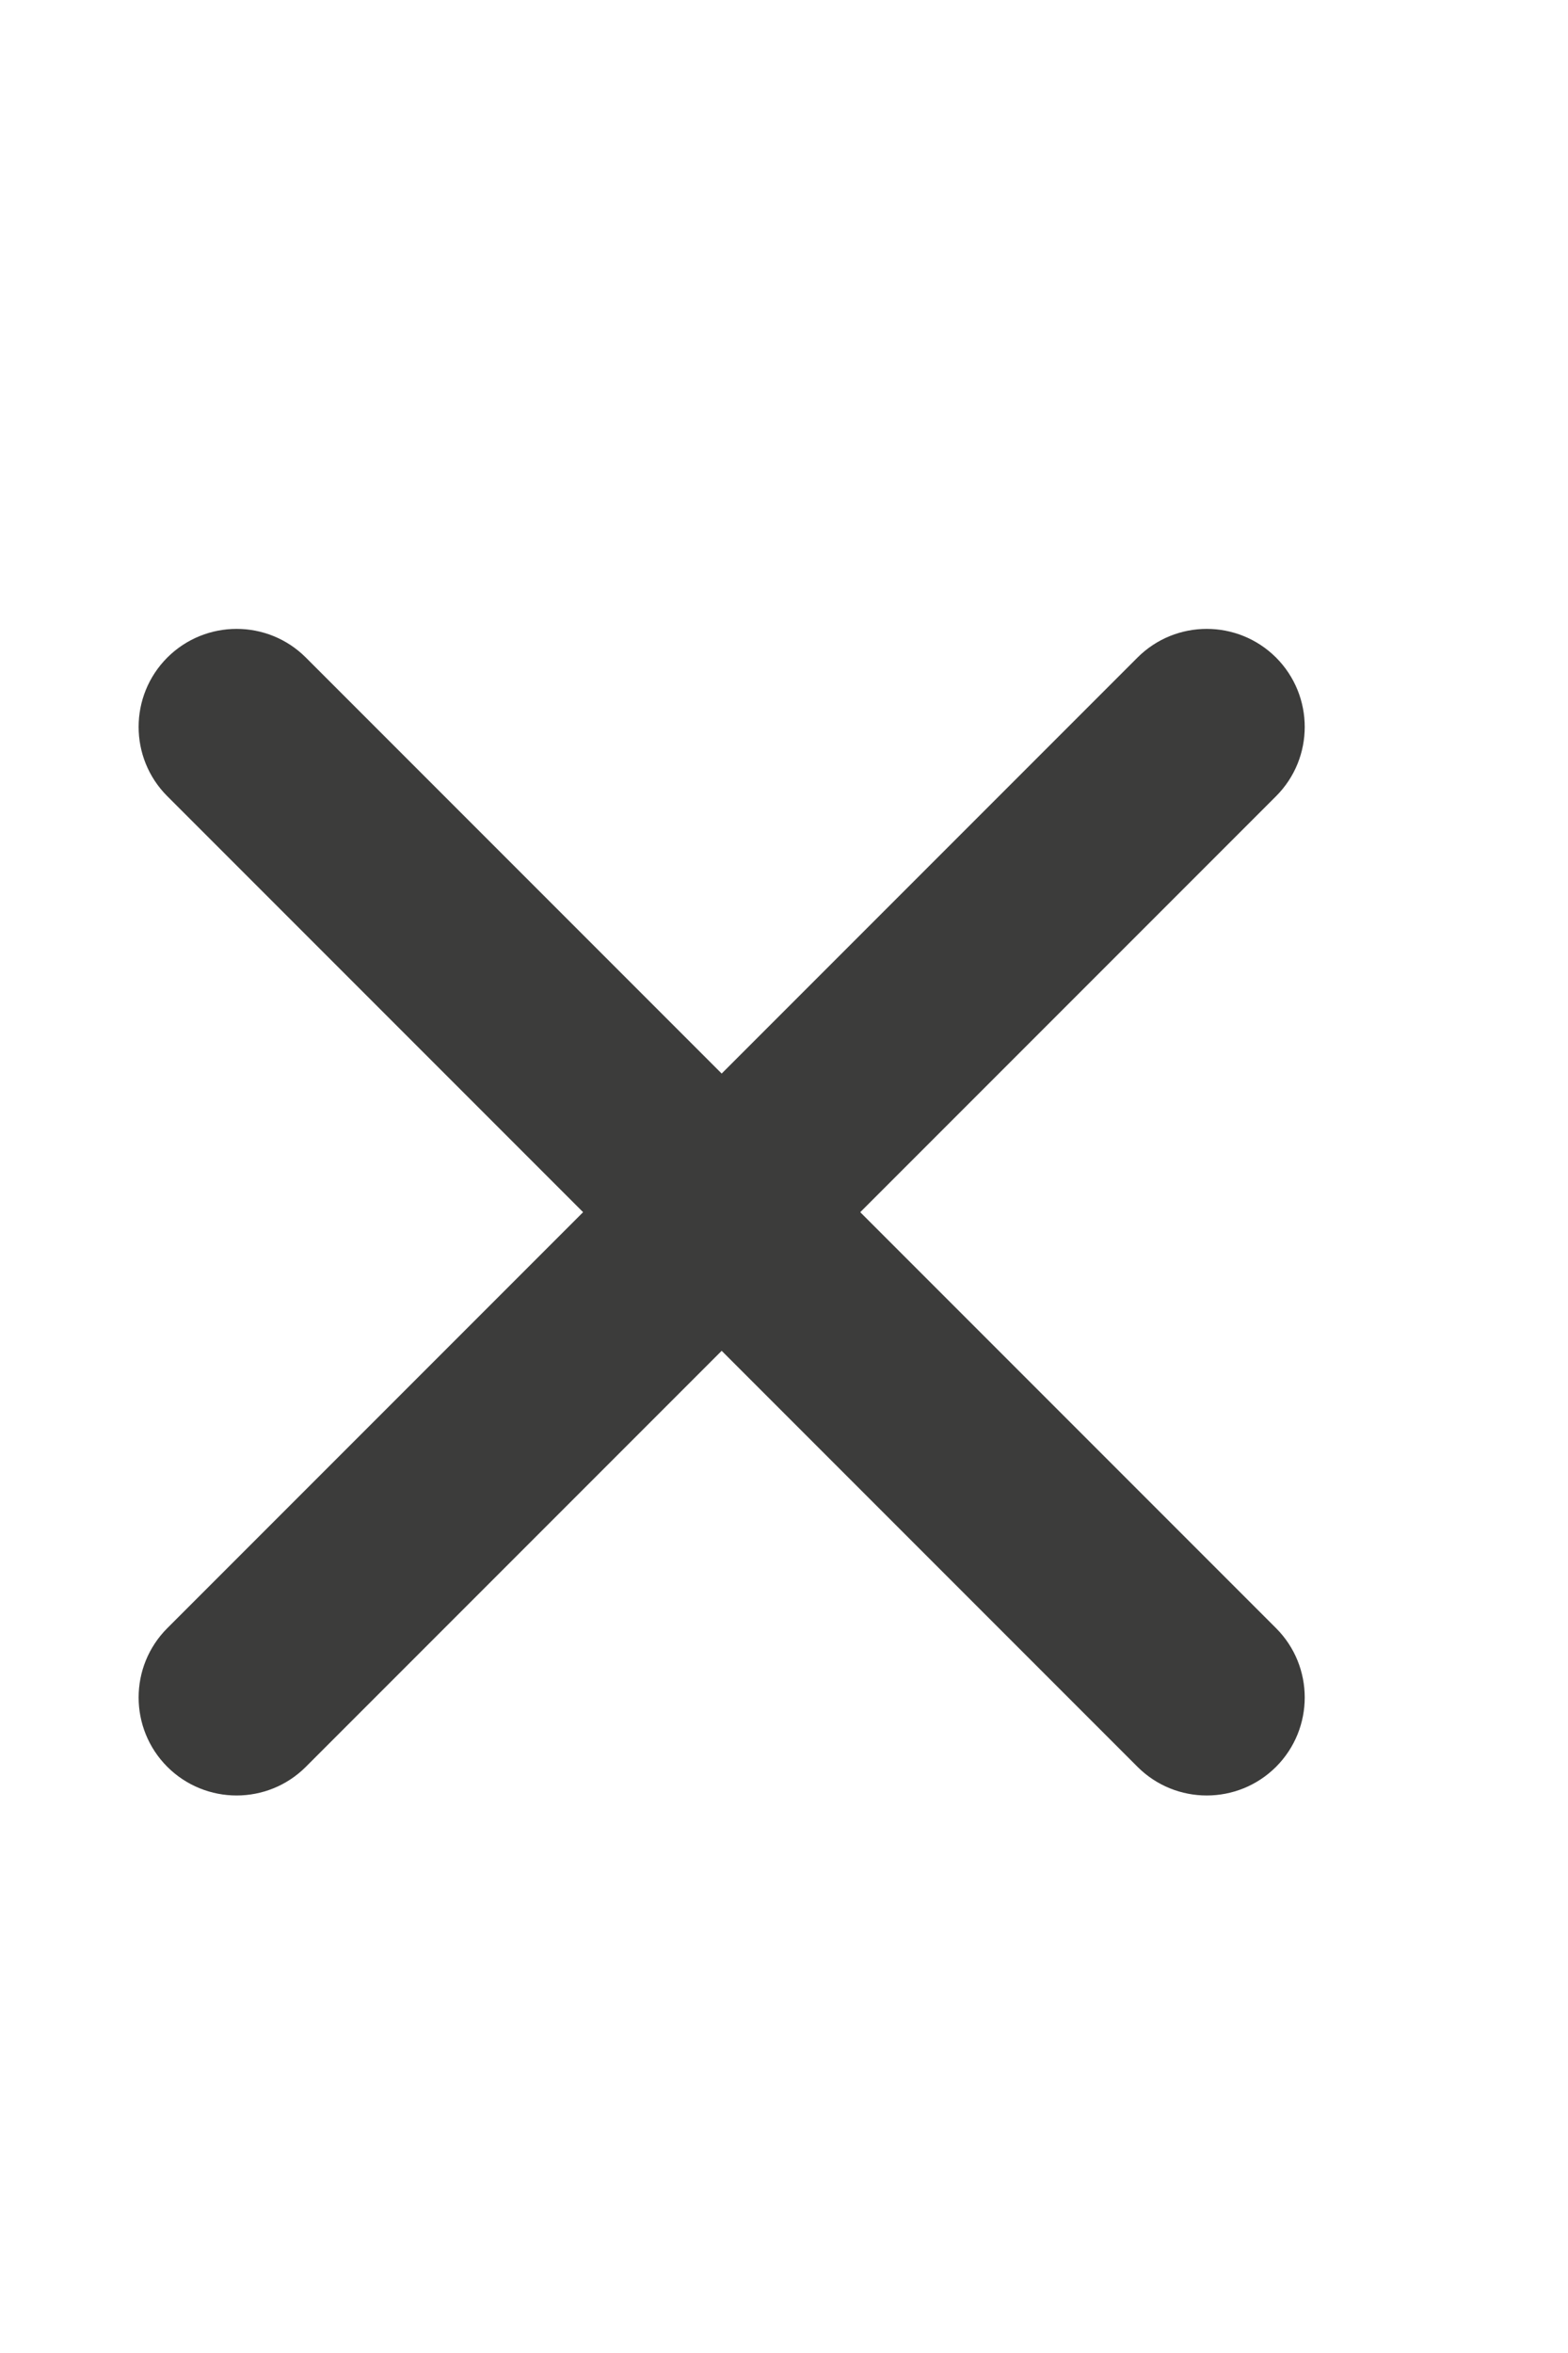 <svg width="16" height="24" viewBox="0 0 16 24" fill="none" xmlns="http://www.w3.org/2000/svg">
<path fill-rule="evenodd" clip-rule="evenodd" d="M1.707 6.707C2.098 6.317 2.731 6.317 3.121 6.707L13.021 16.607C13.411 16.997 13.411 17.63 13.021 18.021C12.63 18.411 11.997 18.411 11.607 18.021L1.707 8.121C1.317 7.731 1.317 7.098 1.707 6.707Z" fill="#3C3C3B"/>
<path fill-rule="evenodd" clip-rule="evenodd" d="M1.707 18.021C1.317 17.63 1.317 16.997 1.707 16.607L11.607 6.707C11.997 6.317 12.63 6.317 13.021 6.707C13.411 7.098 13.411 7.731 13.021 8.121L3.121 18.021C2.731 18.411 2.098 18.411 1.707 18.021Z" fill="#3C3C3B"/>
</svg>
